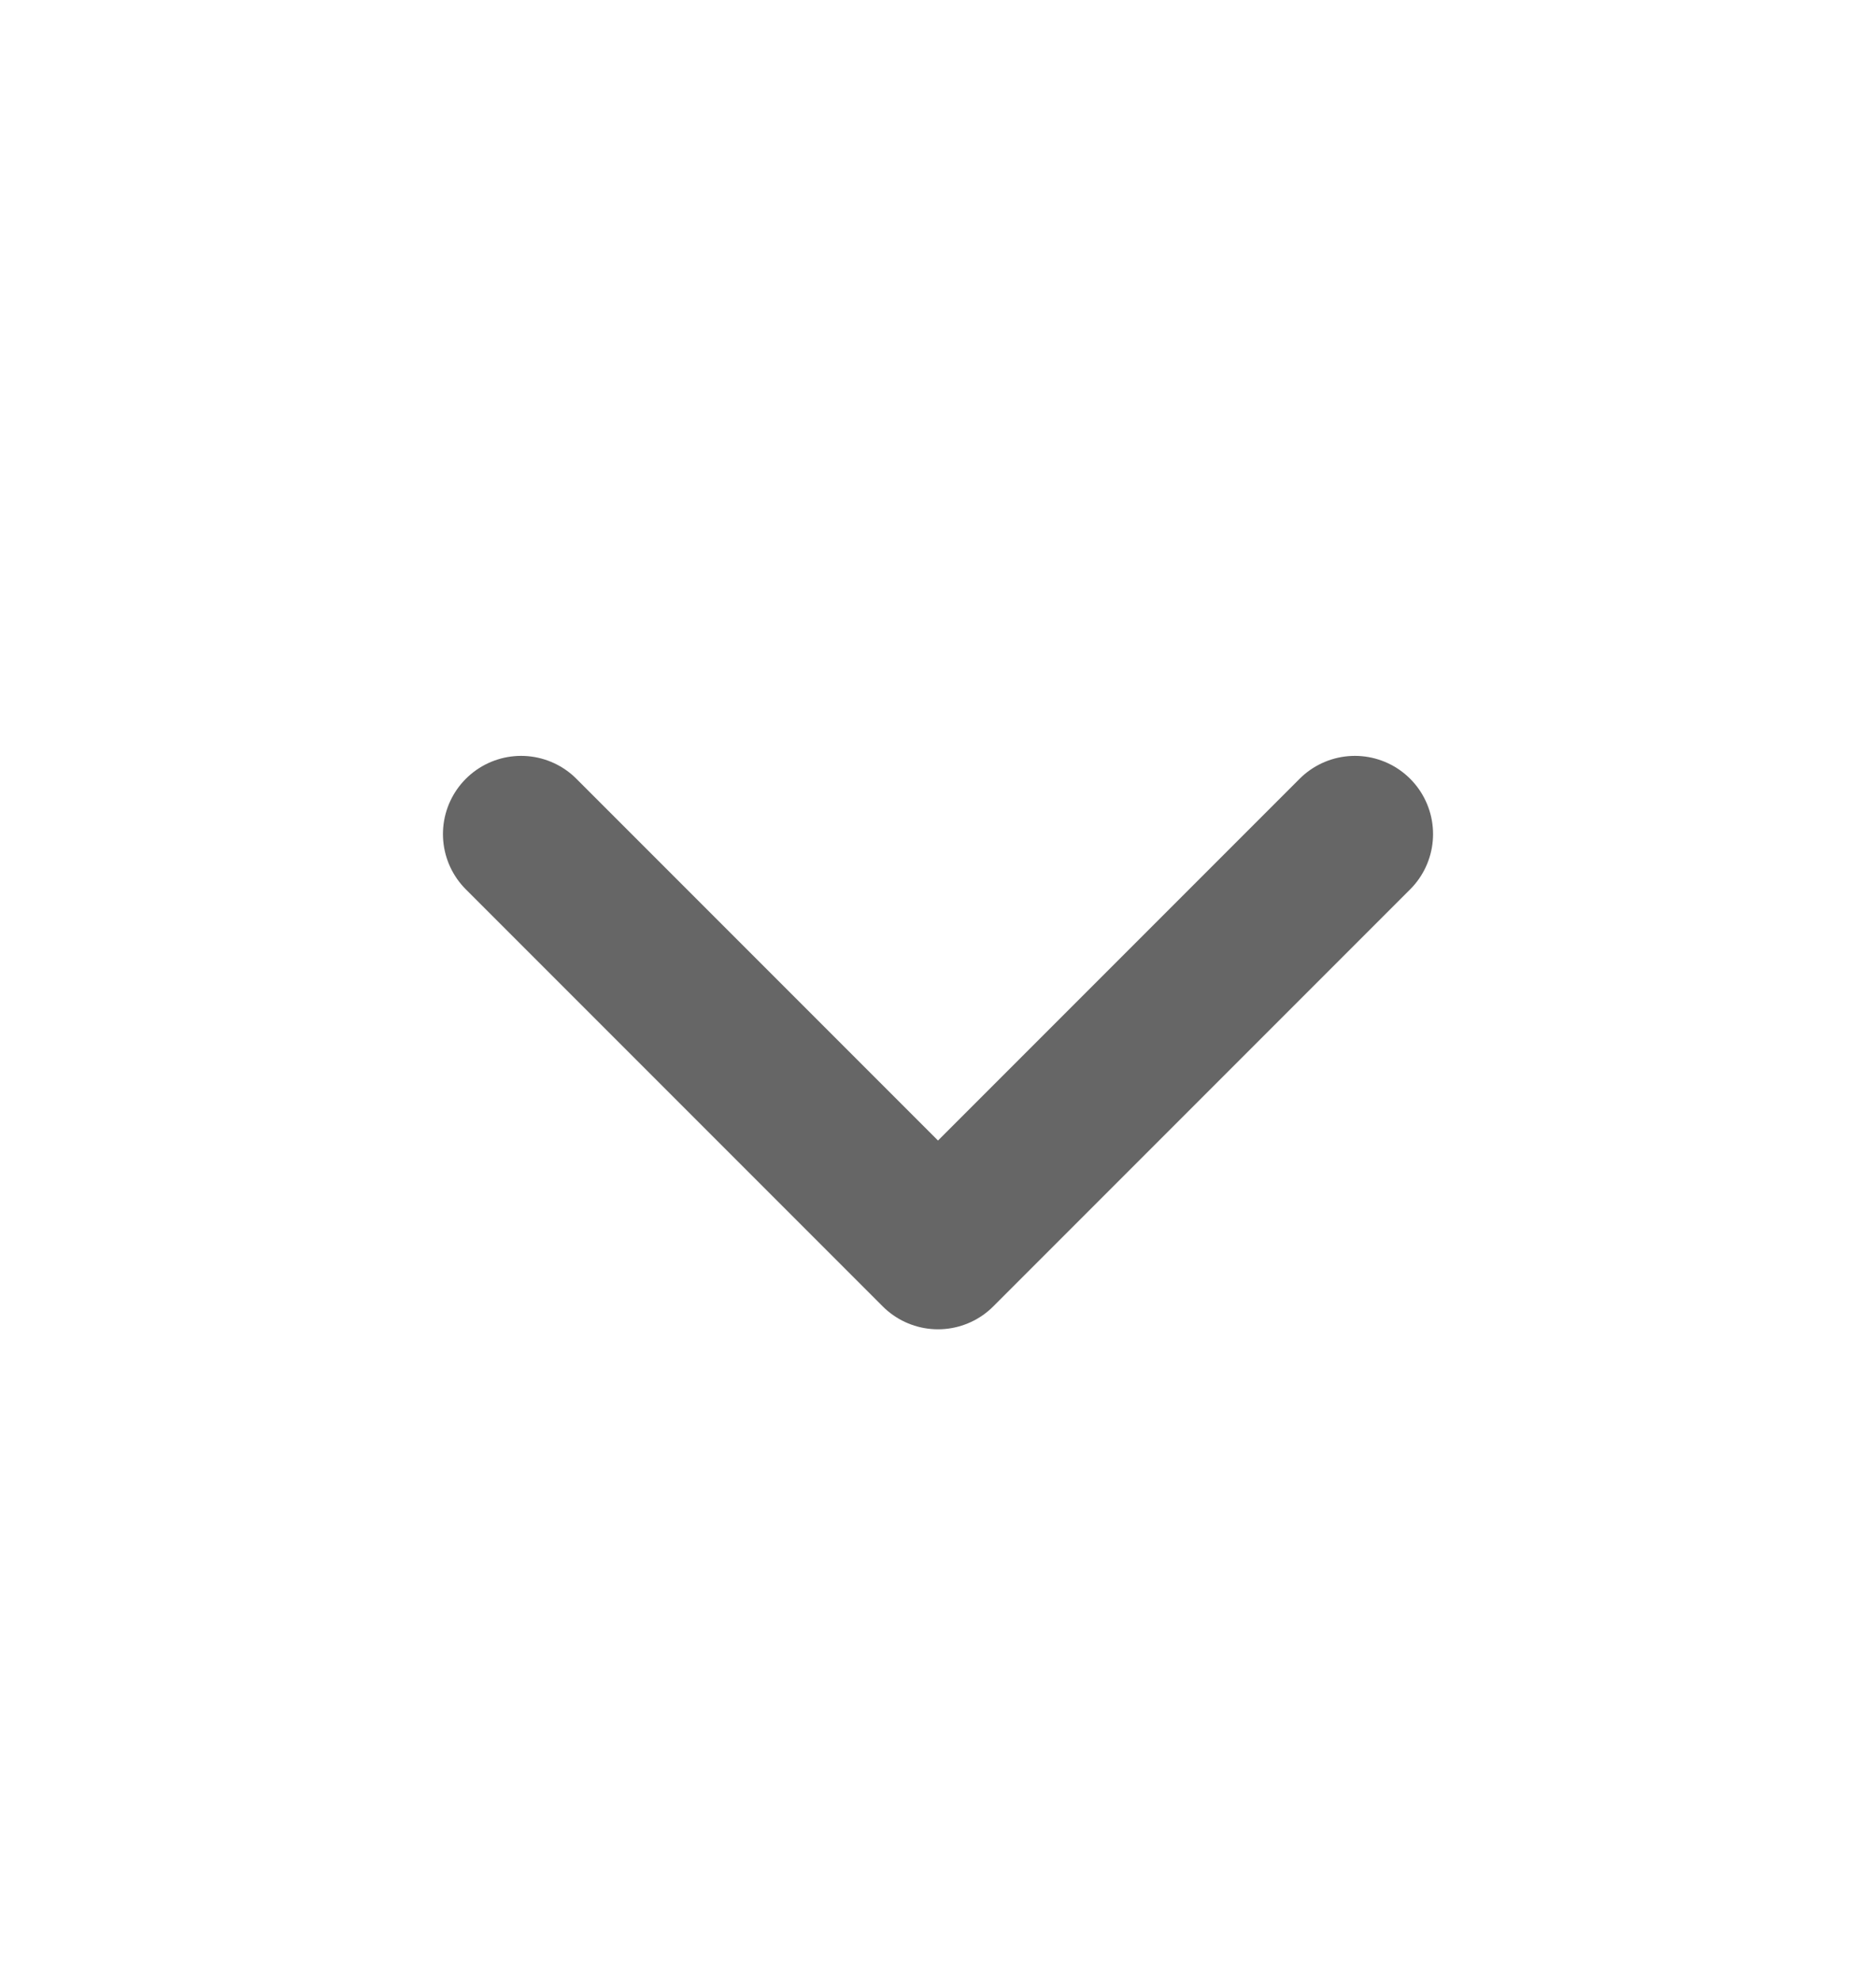 <svg width="18" height="19" viewBox="0 0 18 19" fill="none" xmlns="http://www.w3.org/2000/svg">
<path d="M13 8L9 12L5 8" stroke="#666666" stroke-width="1.5" stroke-linecap="round" stroke-linejoin="round"/>
</svg>
